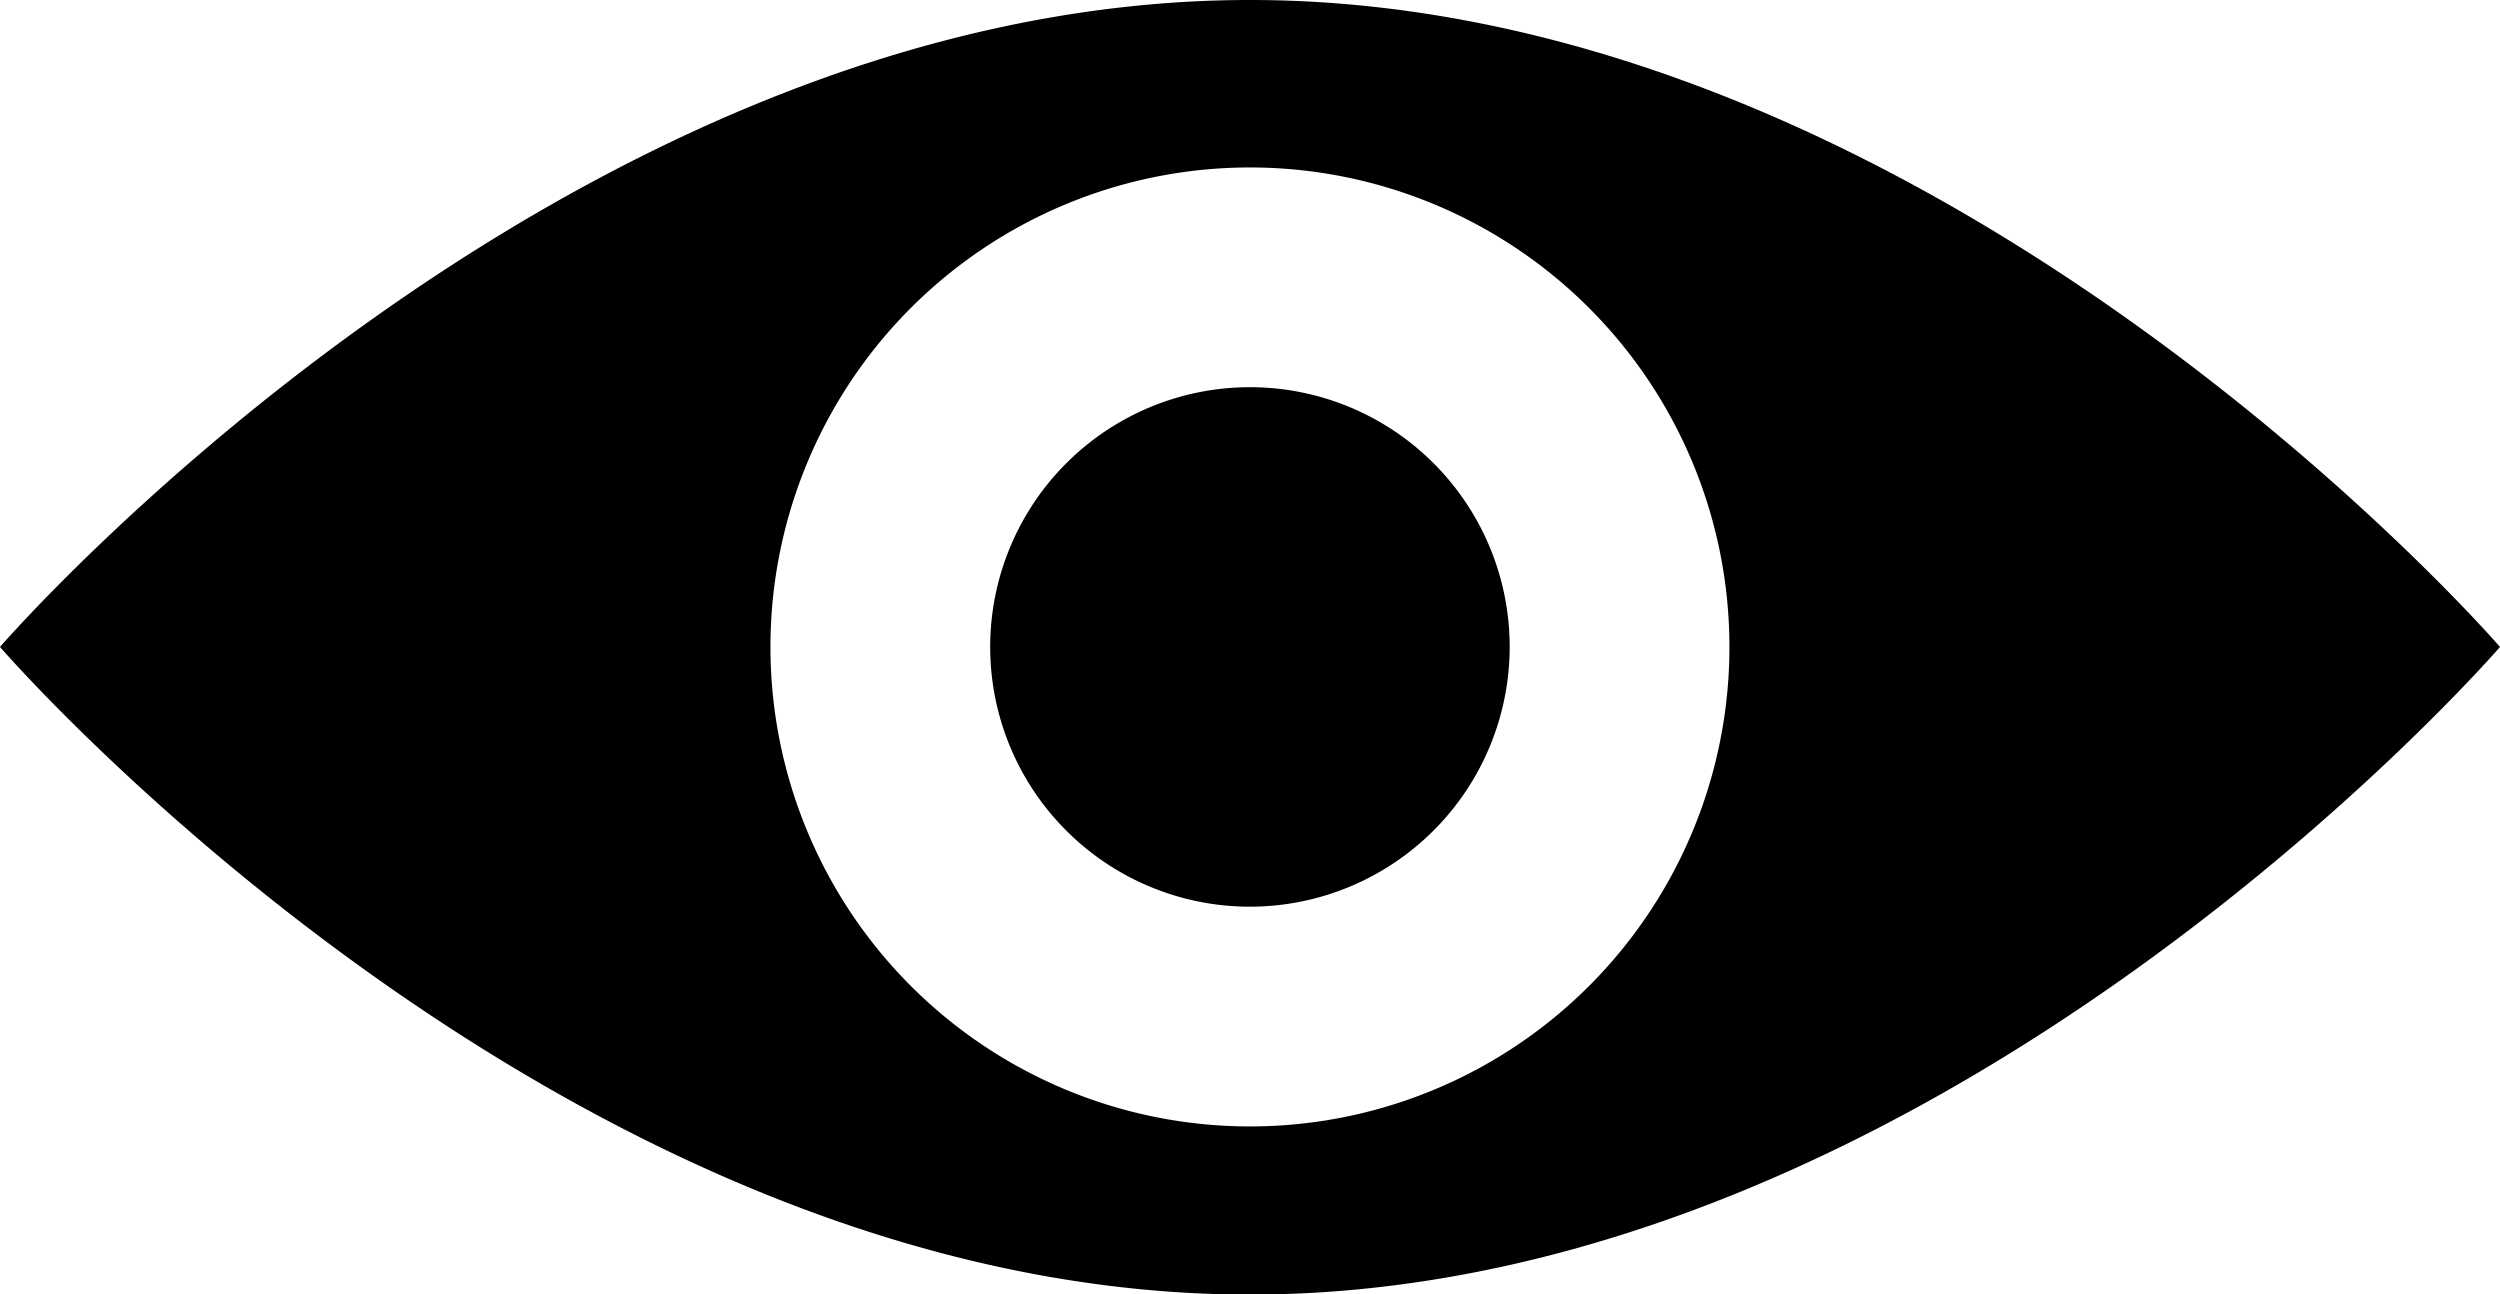 <svg xmlns="http://www.w3.org/2000/svg" viewBox="0 0 216.17 111.89" id="viewsIconSVG"><g id="viewsIcon" data-name="viewsIcon"><g id="viewsIcon_1" data-name="viewsIcon_11"><path d="M108.08,0C48.39,0,0,55.94,0,55.94s48.39,56,108.08,56S216.17,55.94,216.17,55.94,167.78,0,108.08,0Zm0,97.4a41.46,41.46,0,1,1,41.46-41.46A41.45,41.45,0,0,1,108.08,97.4Z"/><path d="M108.08,78.4a22.46,22.46,0,1,1,22.46-22.46A22.48,22.48,0,0,1,108.08,78.4Z"/></g></g></svg>